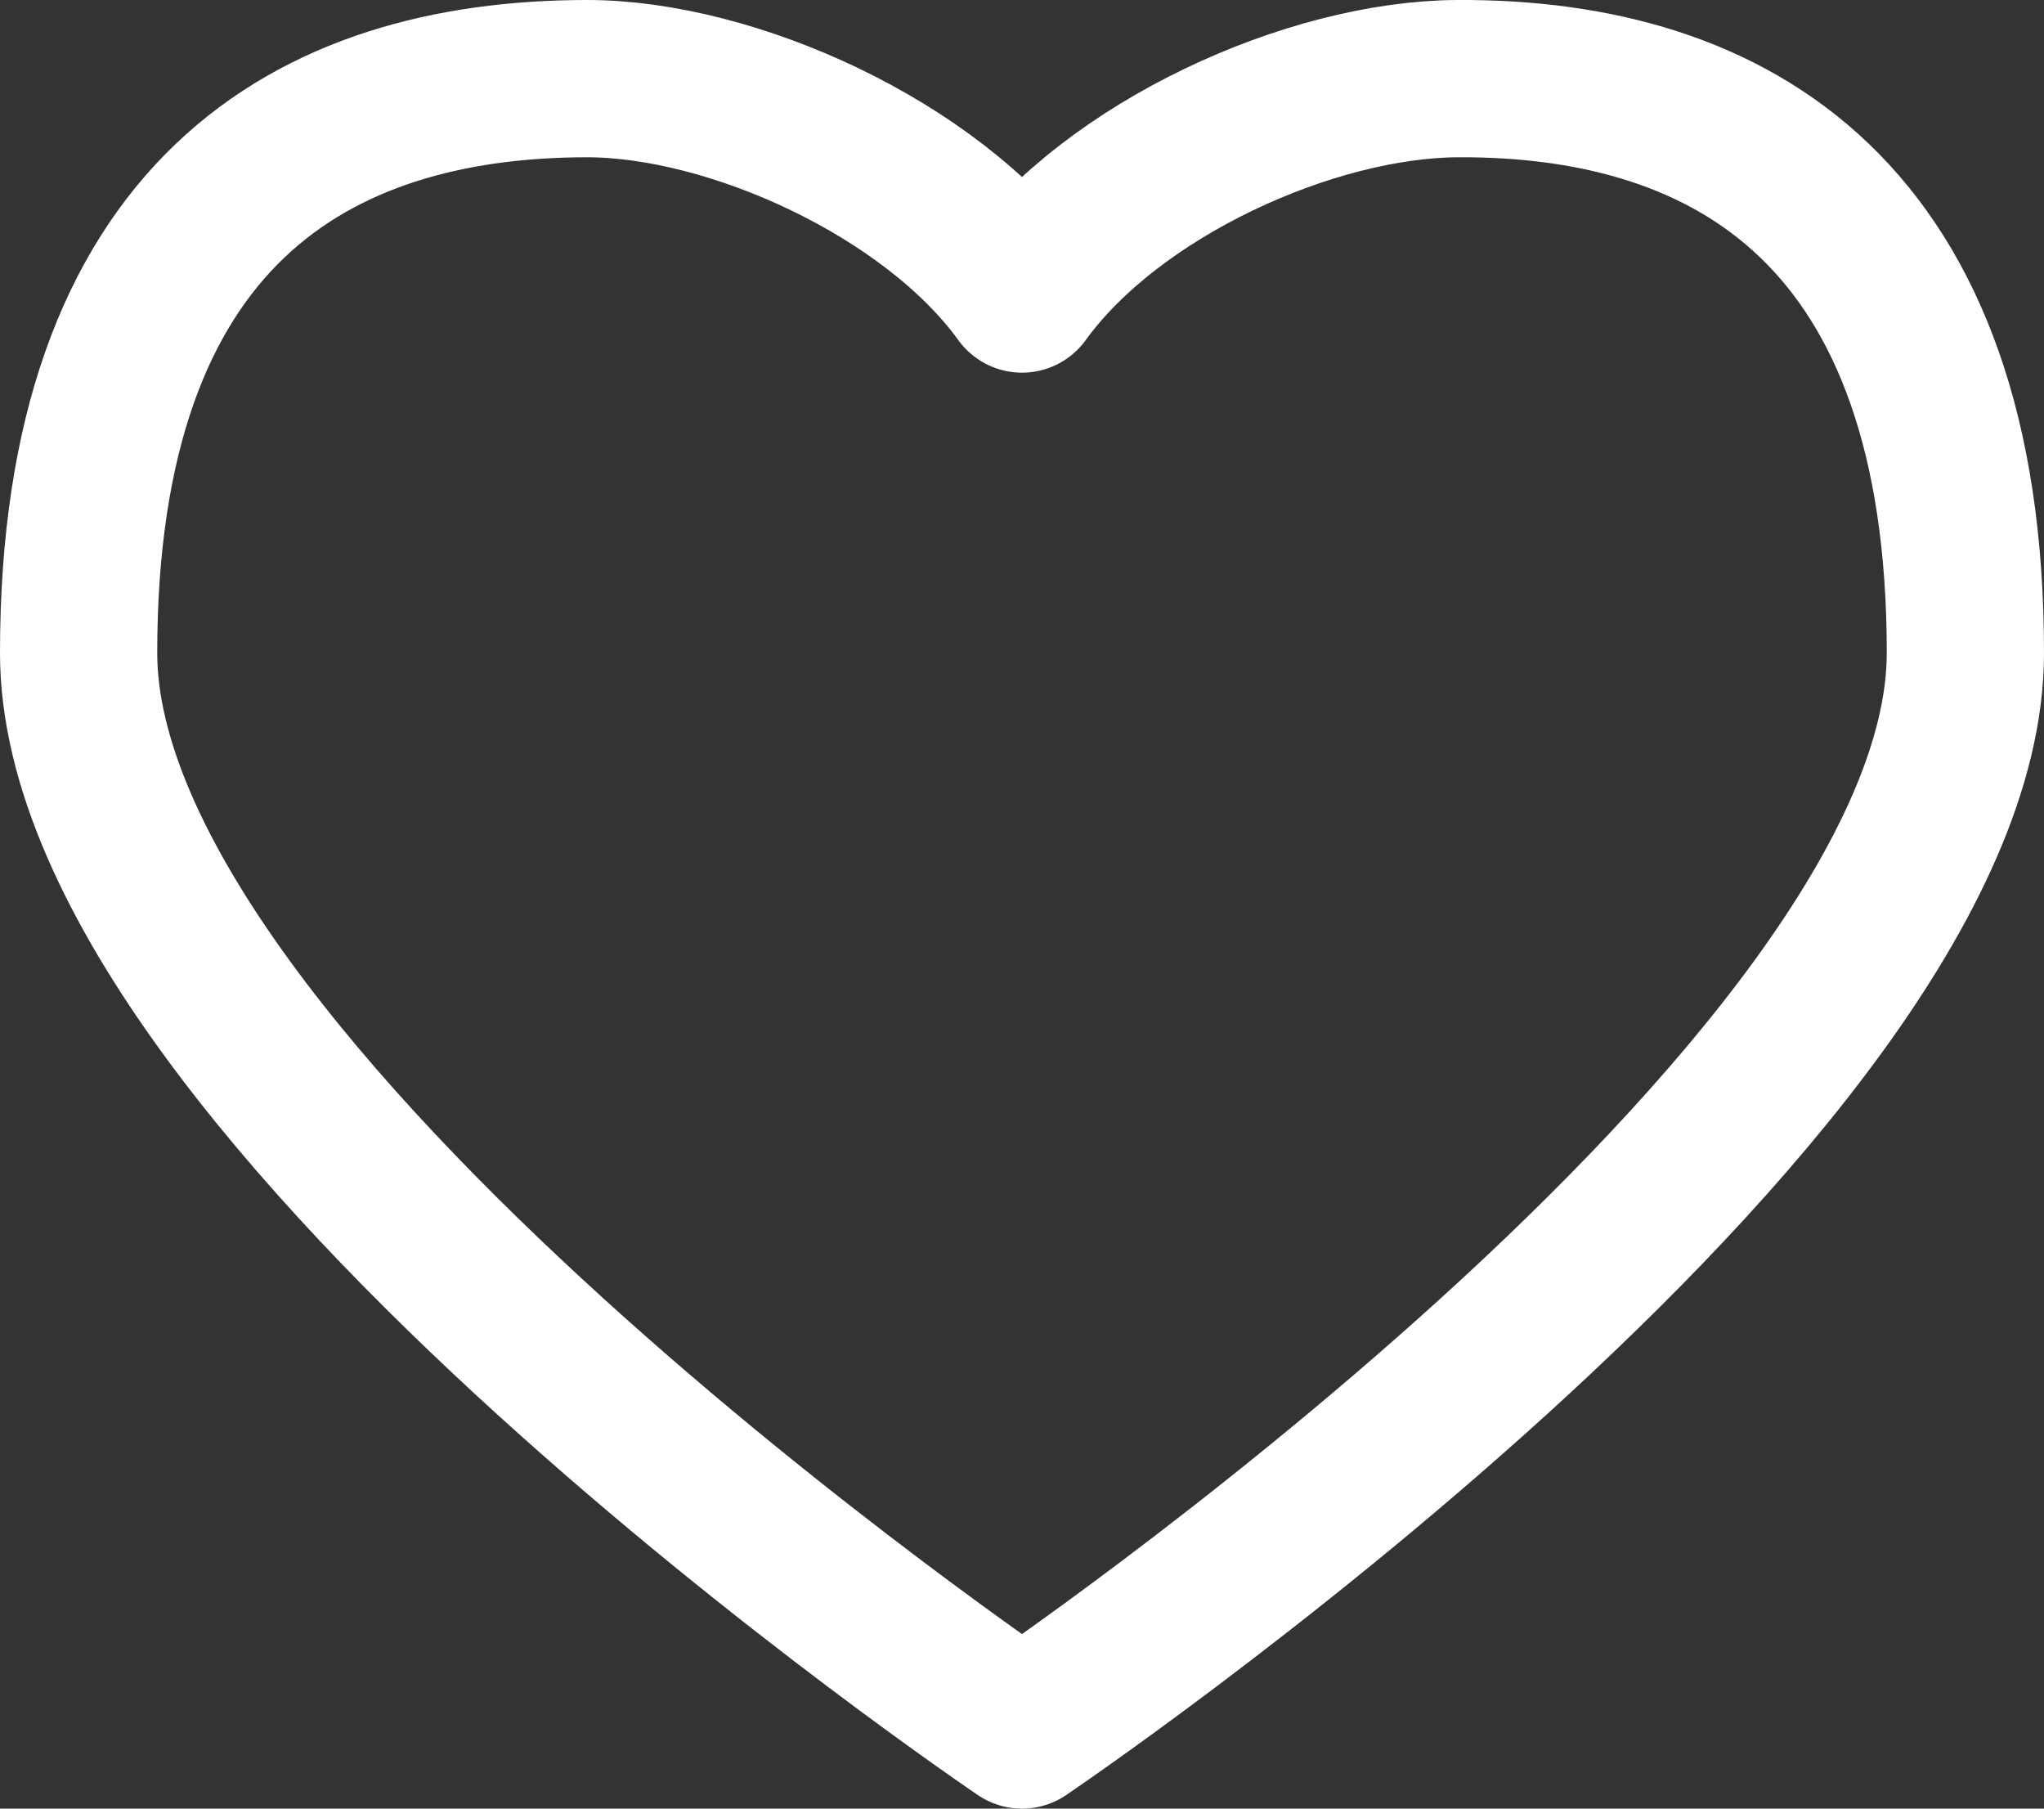 <svg width="26" height="23" viewBox="0 0 26 23" fill="none" xmlns="http://www.w3.org/2000/svg">
<rect x="0" y="0" width="26" height="23" fill="#333333" stroke="none"/>
<path fill-rule="evenodd" clip-rule="evenodd" d="M18.538 1C22.026 0.981 25 2.712 25 8.304C25 13.897 13 22 13 22C13 22 1 13.897 1 8.304C1 2.712 3.973 1.004 7.462 1C9.308 0.998 11.848 2.146 13 3.739C14.152 2.146 16.672 1.01 18.538 1Z" stroke="white" stroke-width="2" stroke-linejoin="round"/>
</svg>
